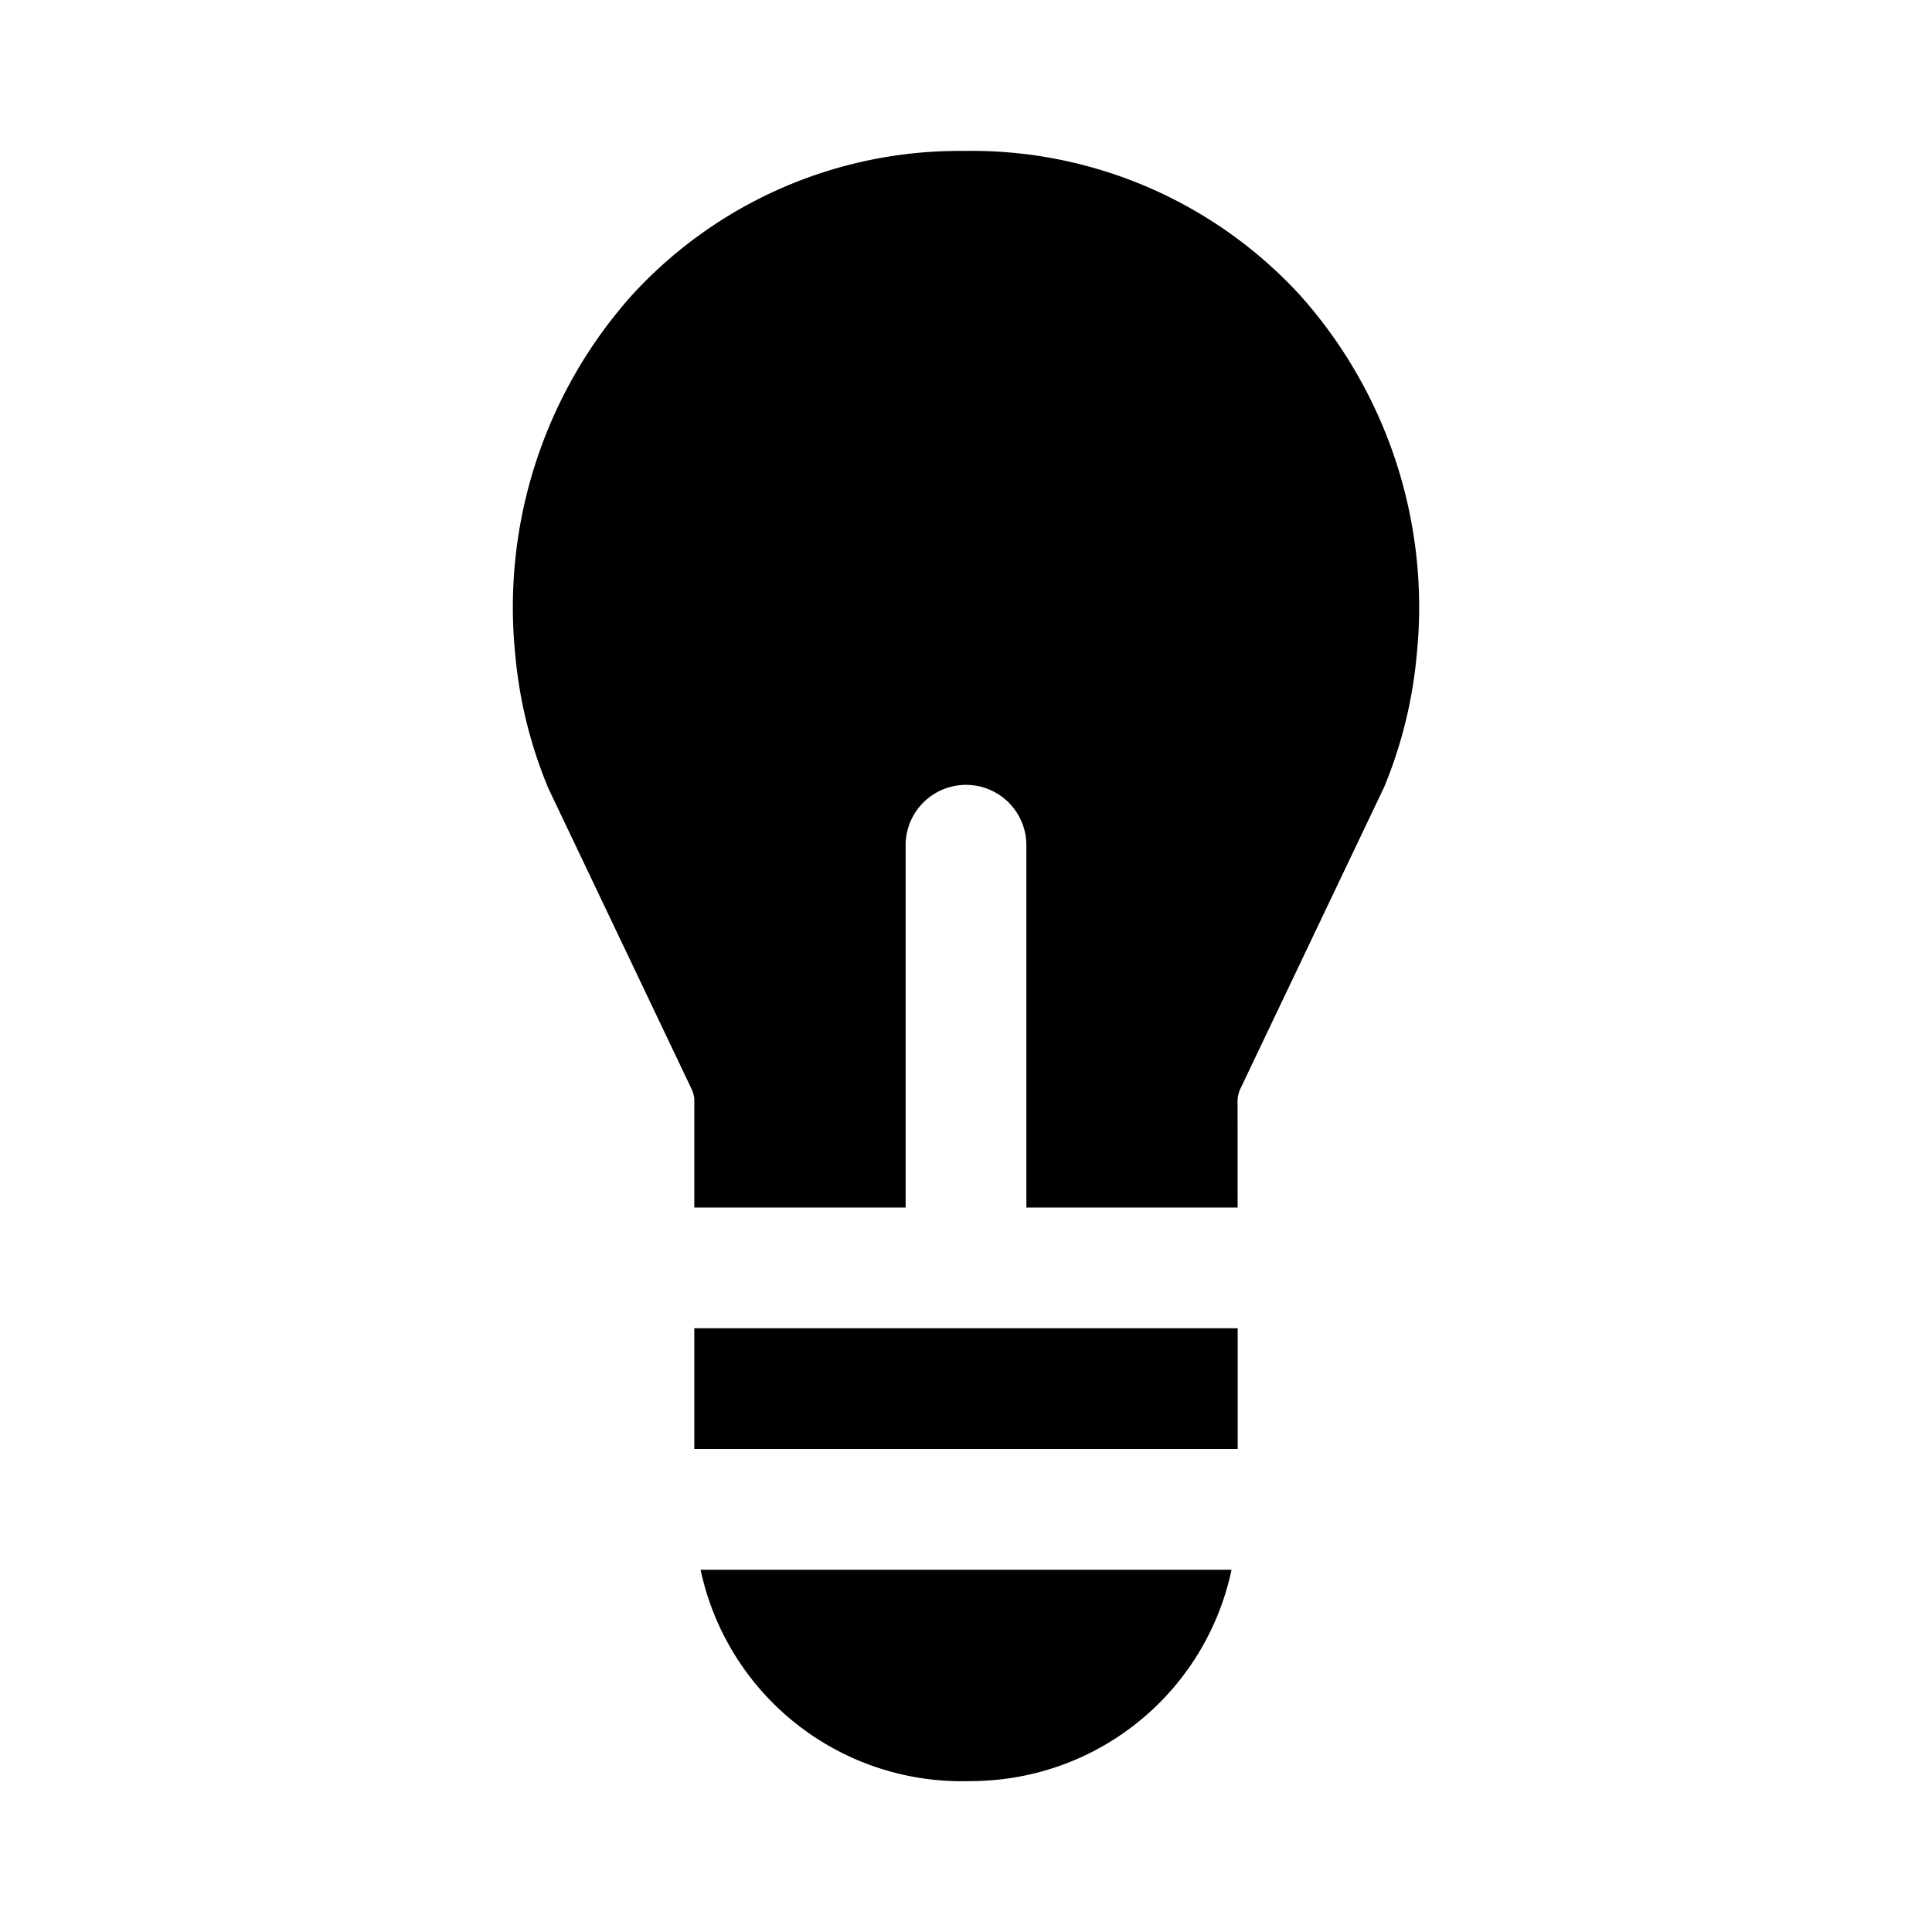 <svg xmlns="http://www.w3.org/2000/svg" width="32" height="32" viewBox="0 0 32 32"><path d="M21.533 4.89a7.38 7.38 0 0 0-5.566-2.39 7.35 7.35 0 0 0-5.501 2.39 7.76 7.76 0 0 0-1.933 5.941c.068.766.253 1.516.549 2.225l2.37 4.976a.5.5 0 0 1 .048.172V20H15v-6a1 1 0 1 1 2 0v6h3.499l-.001-1.773a.5.5 0 0 1 .048-.197l2.381-4.996c.291-.703.473-1.447.54-2.205a7.75 7.75 0 0 0-1.934-5.939M11.5 24v-2h9v2zM11.604 26A4.42 4.42 0 0 0 16 29.502q.152 0 .302-.008A4.41 4.41 0 0 0 20.398 26z"/></svg>